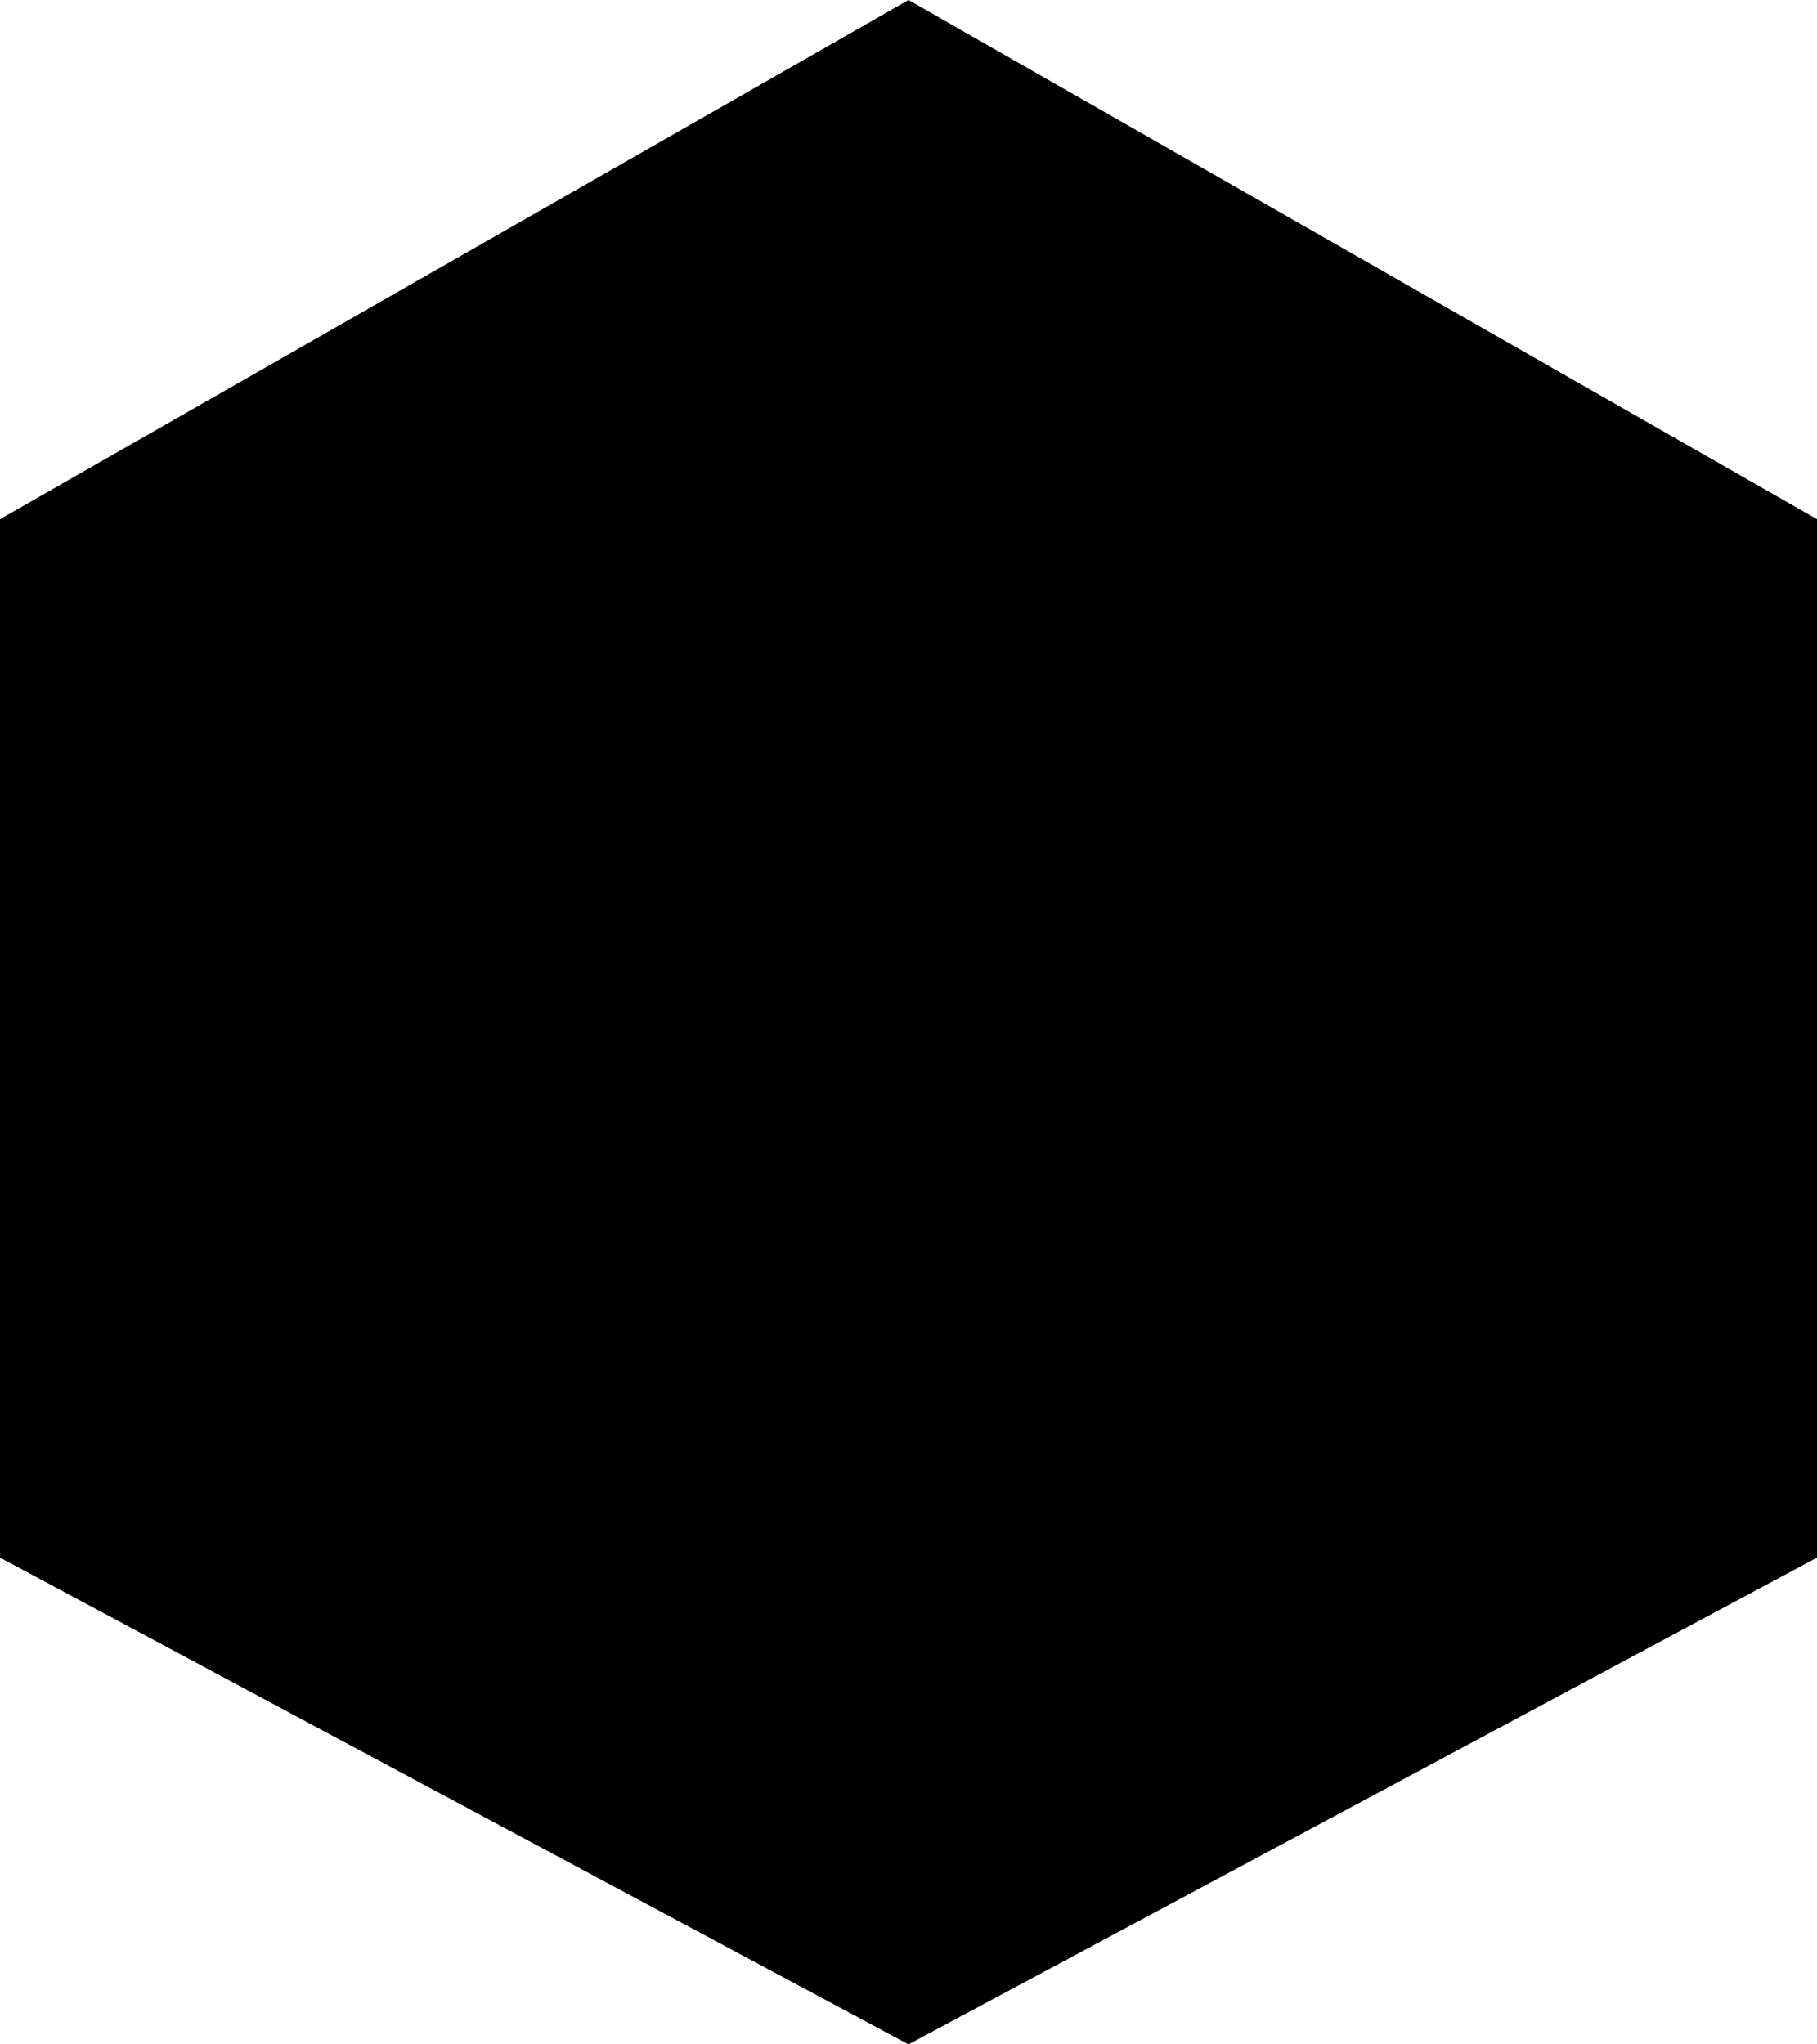 <?xml version="1.0" encoding="UTF-8" standalone="no"?>
<svg
   id="asanoha"
   width="56"
   height="63"
   version="1.1"
   xmlns:xlink="http://www.w3.org/1999/xlink"
   xmlns="http://www.w3.org/2000/svg"
   xmlns:svg="http://www.w3.org/2000/svg">

  <defs>
    <pattern
       xlink:href="#asanohaPattern"
       id="pattern6148"
       patternTransform="translate(-14)" />
    <g
       id="asanohaRect">
      <rect
         width="28"
         height="16"
         mask="url(#asanohaMask)"
         x="0"
         y="0" />
    </g>
  </defs>
  <mask
     id="asanohaMask">
    <rect
       width="28"
       height="16"
       fill="white"
       x="0"
       y="0" />
    <g
       stroke-width="0.8"
       stroke="#000000"
       fill="none">
      <path
         d="M 14,0 V 16 Z"
         id="path4291" />
      <path
         d="M 0,0 V 16 Z"
         id="path4293" />
      <path
         d="M 28,0 V 16 Z"
         id="path4295" />
      <path
         d="m 0,8 4.619,8 H 14 Z"
         id="path4297" />
      <path
         d="M 0,8 H 9.238 L 14,16 Z"
         id="path4299" />
      <path
         d="M 0,8 H 9.238 L 14,0 Z"
         id="path4301" />
      <path
         d="M 0,8 4.619,0 H 14 Z"
         id="path4303" />
      <path
         d="m 14,16 h 9.094 L 28,8 Z"
         id="path4305" />
      <path
         d="m 14,0 h 9.094 L 28,8 Z"
         id="path4307" />
      <path
         d="m 14,0 4.475,8 H 28 Z"
         id="path4309" />
      <path
         d="M 14,16 18.475,8 H 28 Z"
         id="path4311" />
    </g>
  </mask>
  <pattern
     id="asanohaPattern"
     width="28"
     height="16"
     patternTransform="scale(1)"
     patternUnits="userSpaceOnUse">
    <use
       xlink:href="#asanohaRect"
       fill="black" />
  </pattern>
  <path
     d="M 28,63 0,48 V 16 L 28,0 56,16 v 32 z"
     fill="url(#asanohaPattern)"
     style="fill:url(#pattern6148)" />
</svg>
